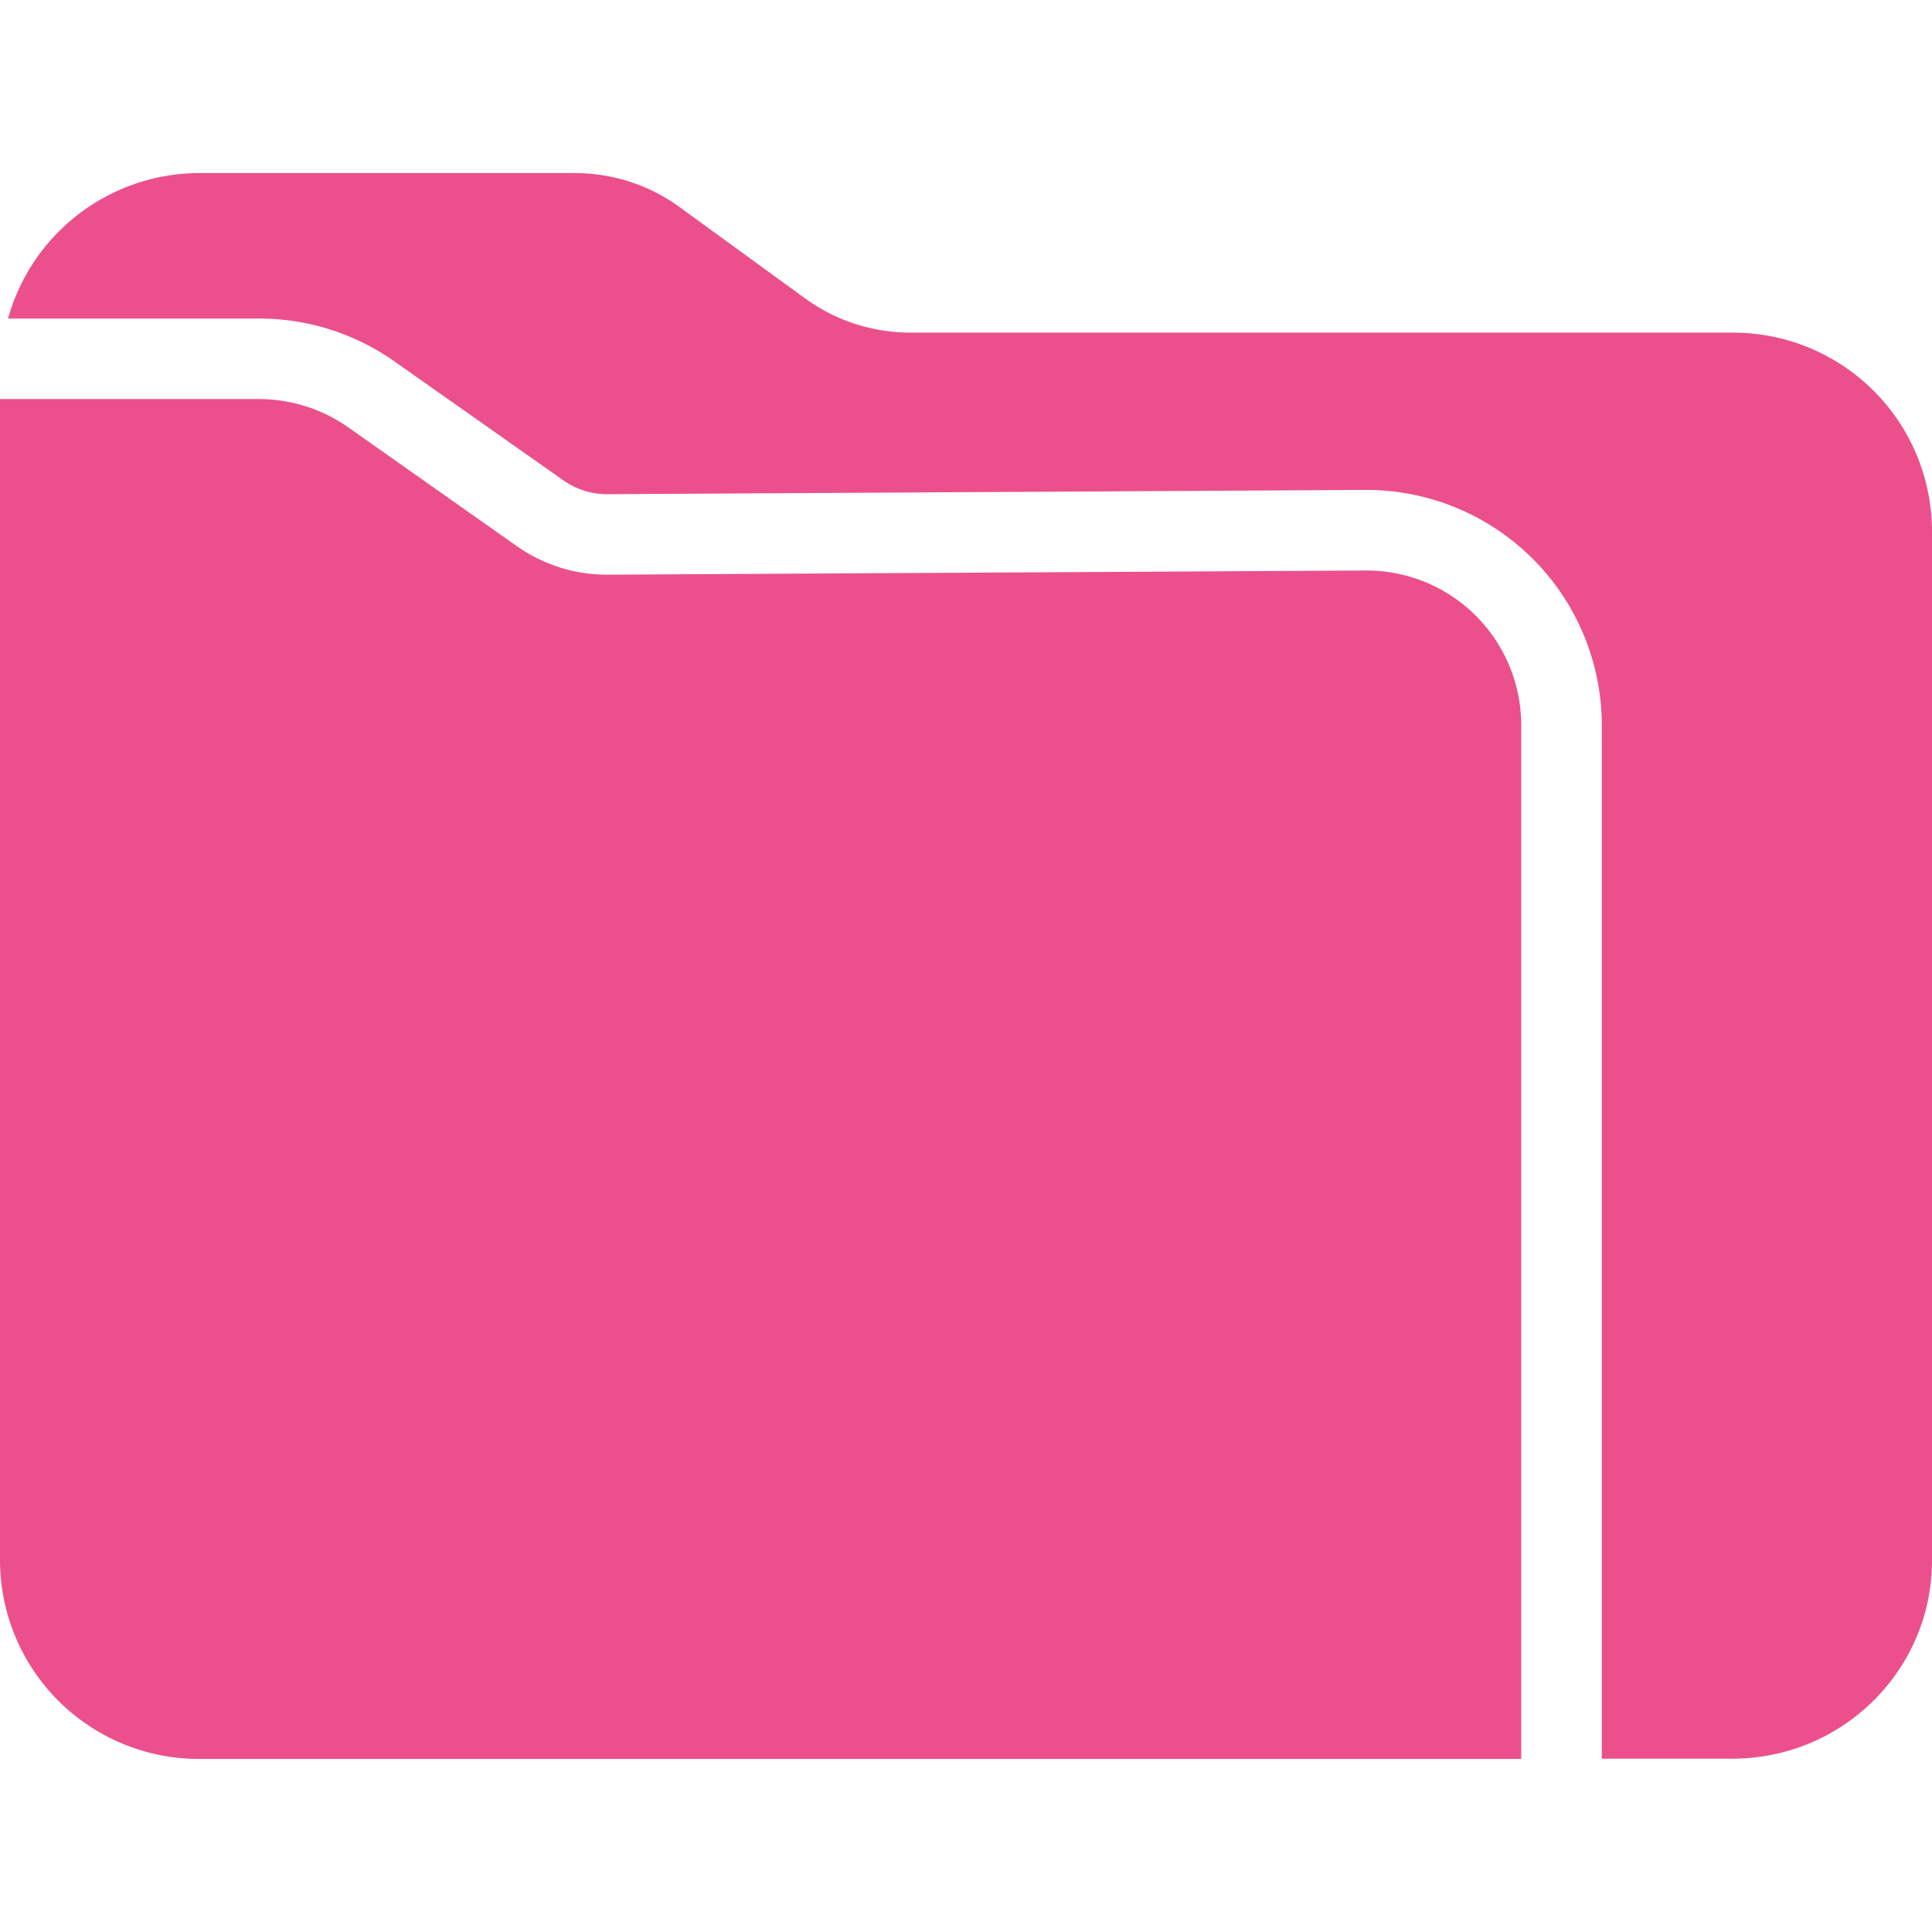 <svg fill="#EB508D" role="img" viewBox="0 0 24 24" xmlns="http://www.w3.org/2000/svg"><title>Proton Drive</title><path d="M24 6.595v12.79c0 1.36-1.11 2.462-2.482 2.462h-1.62V9a2.925 2.925 0 0 0-2.93-2.914l-9.42.053a.943.943 0 0 1-.55-.172L4.905 4.493a2.918 2.918 0 0 0-1.694-.536H.1A2.47 2.47 0 0 1 2.482 2.15h4.657c.47 0 .928.148 1.305.424l1.559 1.134c.38.276.837.424 1.308.424h10.207A2.471 2.471 0 0 1 24 6.595zM18.897 9v12.85H2.482A2.471 2.471 0 0 1 0 19.387V4.957h3.21c.4 0 .792.122 1.118.353l2.095 1.476a1.94 1.94 0 0 0 1.13.353l9.402-.052A1.922 1.922 0 0 1 18.897 9z"/></svg>
